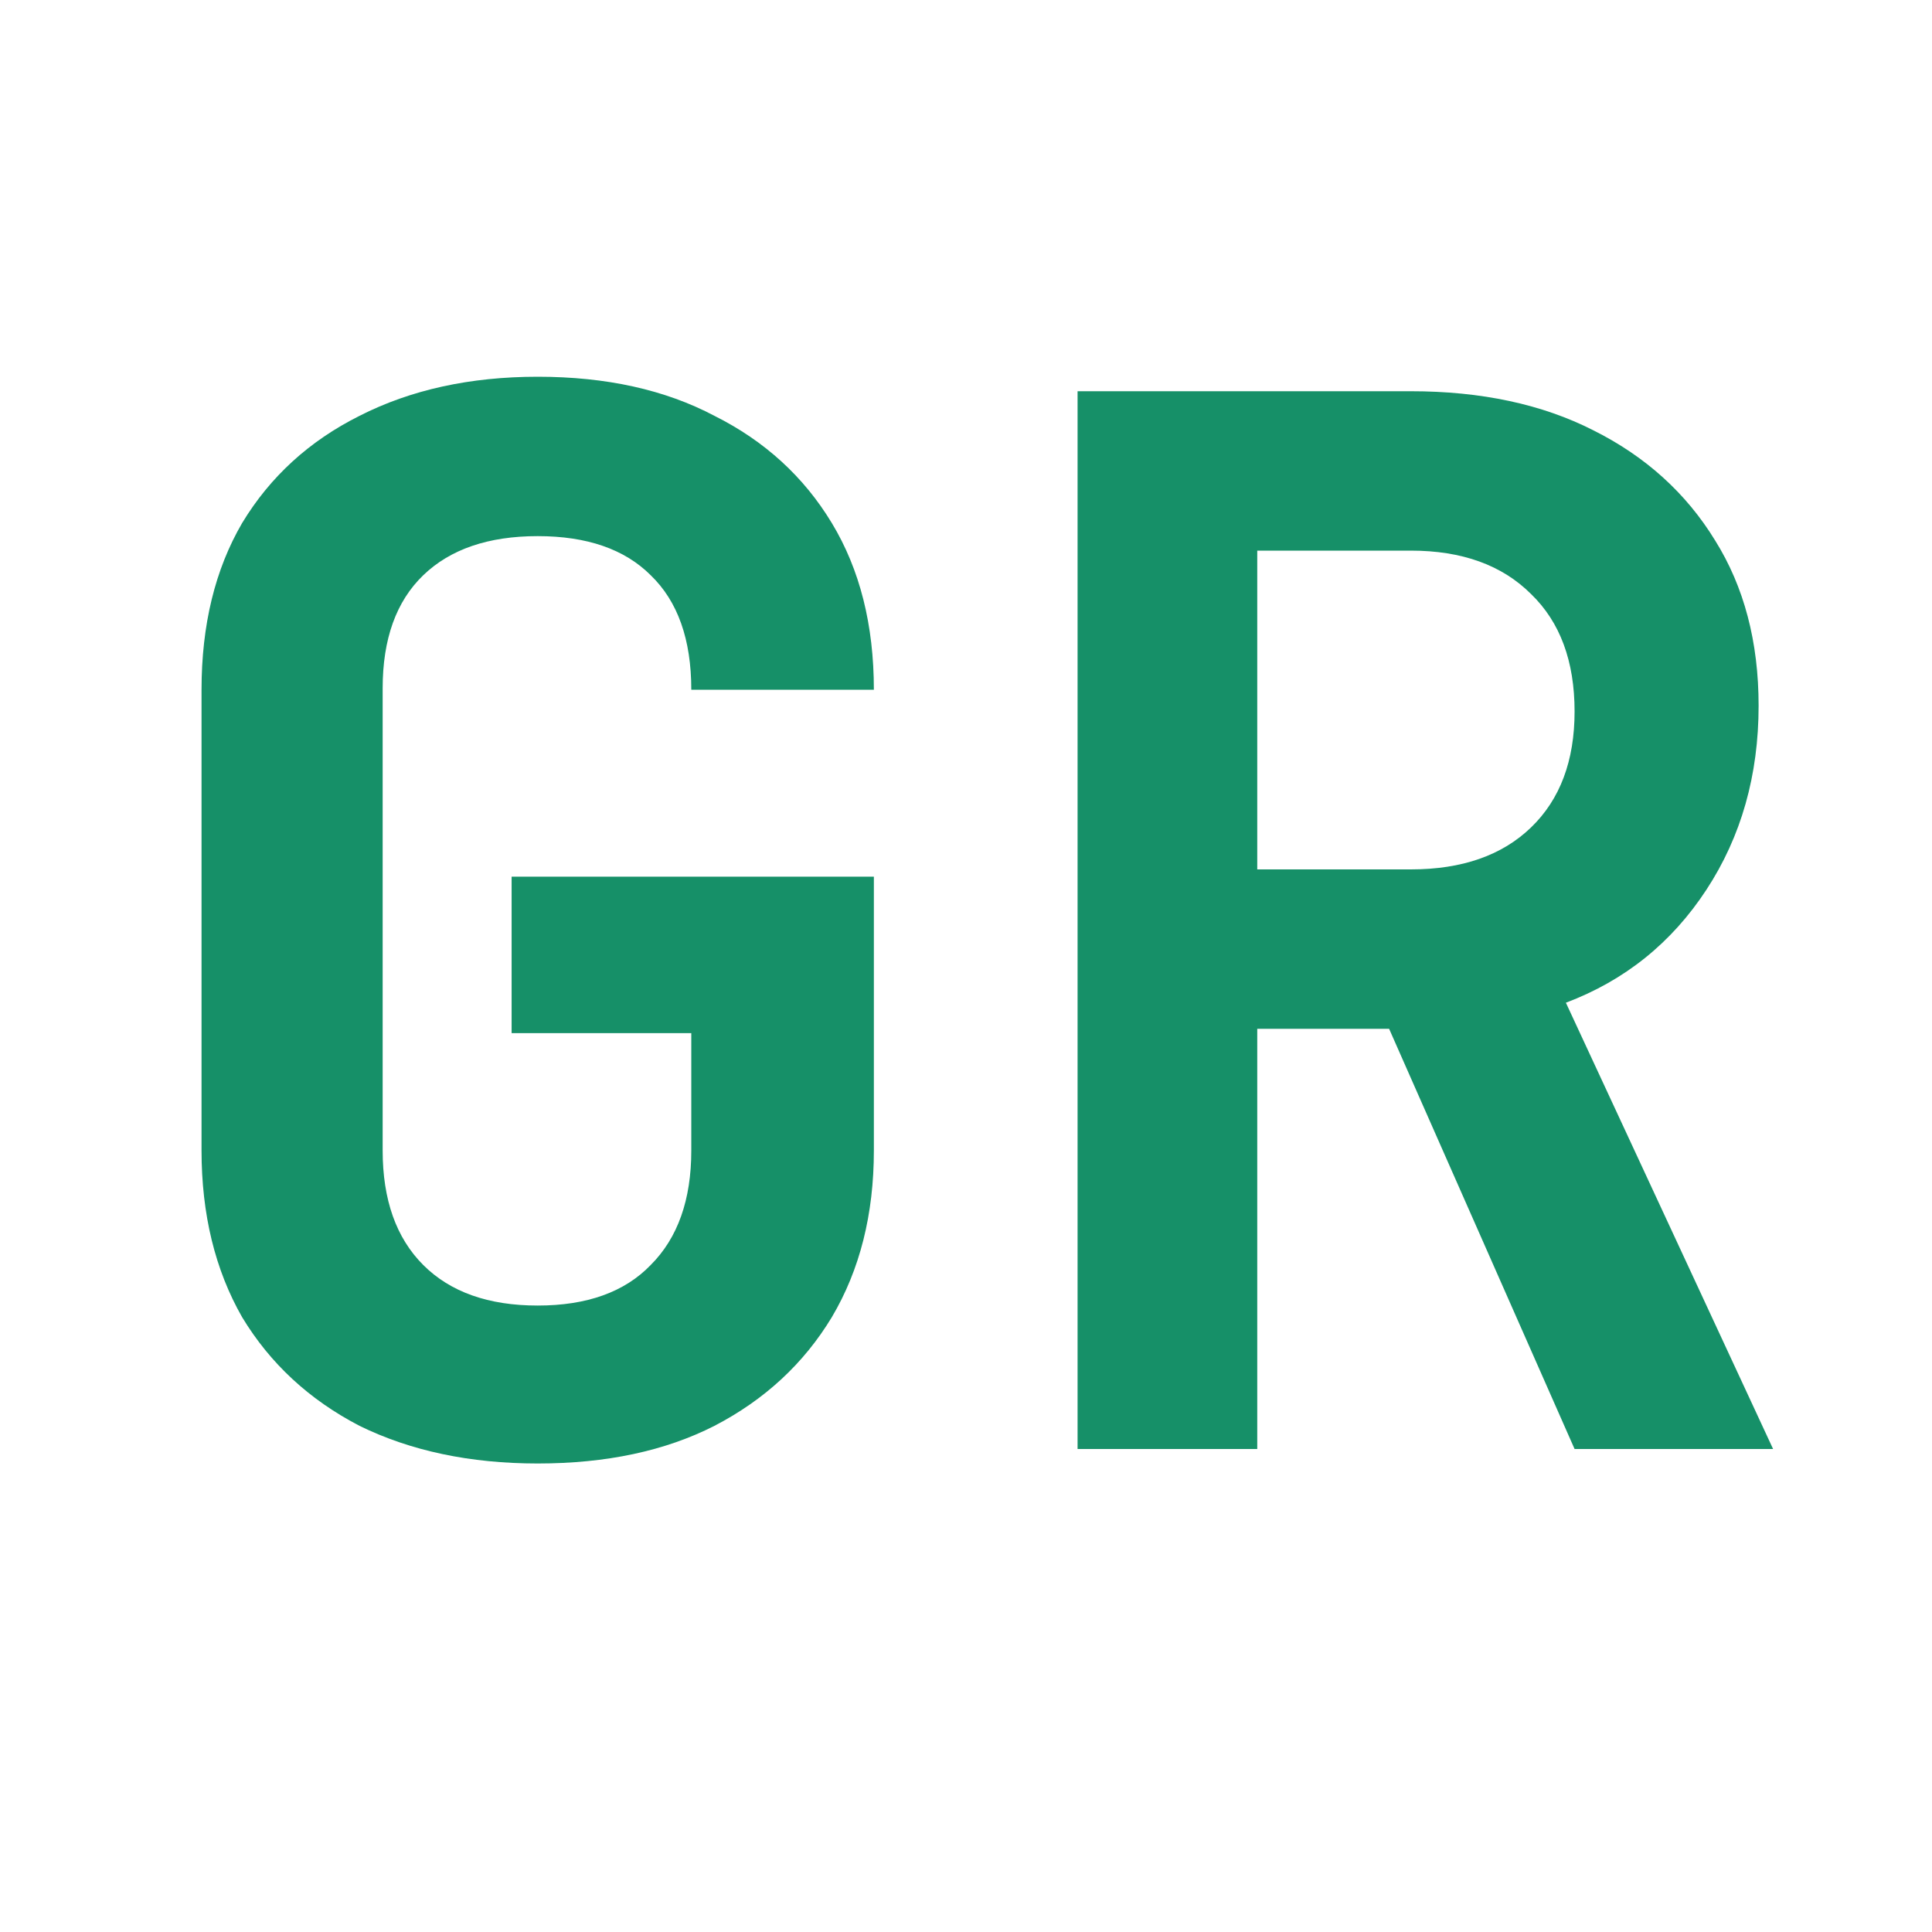 <svg width="16" height="16" viewBox="0 0 16 16" fill="none" xmlns="http://www.w3.org/2000/svg">
<path d="M4.453 12.12C3.893 12.12 3.401 12.016 2.977 11.808C2.561 11.592 2.237 11.292 2.005 10.908C1.781 10.516 1.669 10.056 1.669 9.528V5.712C1.669 5.176 1.781 4.716 2.005 4.332C2.237 3.948 2.561 3.652 2.977 3.444C3.401 3.228 3.893 3.12 4.453 3.12C5.021 3.12 5.509 3.228 5.917 3.444C6.333 3.652 6.657 3.948 6.889 4.332C7.121 4.716 7.237 5.176 7.237 5.712H5.725C5.725 5.296 5.613 4.98 5.389 4.764C5.173 4.548 4.861 4.44 4.453 4.44C4.045 4.44 3.729 4.548 3.505 4.764C3.281 4.98 3.169 5.292 3.169 5.7V9.528C3.169 9.936 3.281 10.252 3.505 10.476C3.729 10.7 4.045 10.812 4.453 10.812C4.861 10.812 5.173 10.7 5.389 10.476C5.613 10.252 5.725 9.936 5.725 9.528V8.556H4.237V7.26H7.237V9.528C7.237 10.056 7.121 10.516 6.889 10.908C6.657 11.292 6.333 11.592 5.917 11.808C5.509 12.016 5.021 12.12 4.453 12.12ZM8.924 12V3.24H11.684C12.268 3.24 12.772 3.348 13.196 3.564C13.628 3.78 13.964 4.084 14.204 4.476C14.444 4.86 14.564 5.316 14.564 5.844C14.564 6.42 14.42 6.928 14.132 7.368C13.844 7.808 13.456 8.12 12.968 8.304L14.684 12H13.04L11.504 8.52H10.412V12H8.924ZM10.412 7.2H11.684C12.108 7.2 12.44 7.084 12.68 6.852C12.92 6.62 13.04 6.3 13.04 5.892C13.04 5.476 12.92 5.152 12.68 4.92C12.44 4.68 12.108 4.56 11.684 4.56H10.412V7.2Z" fill="#169068"/>
</svg>
